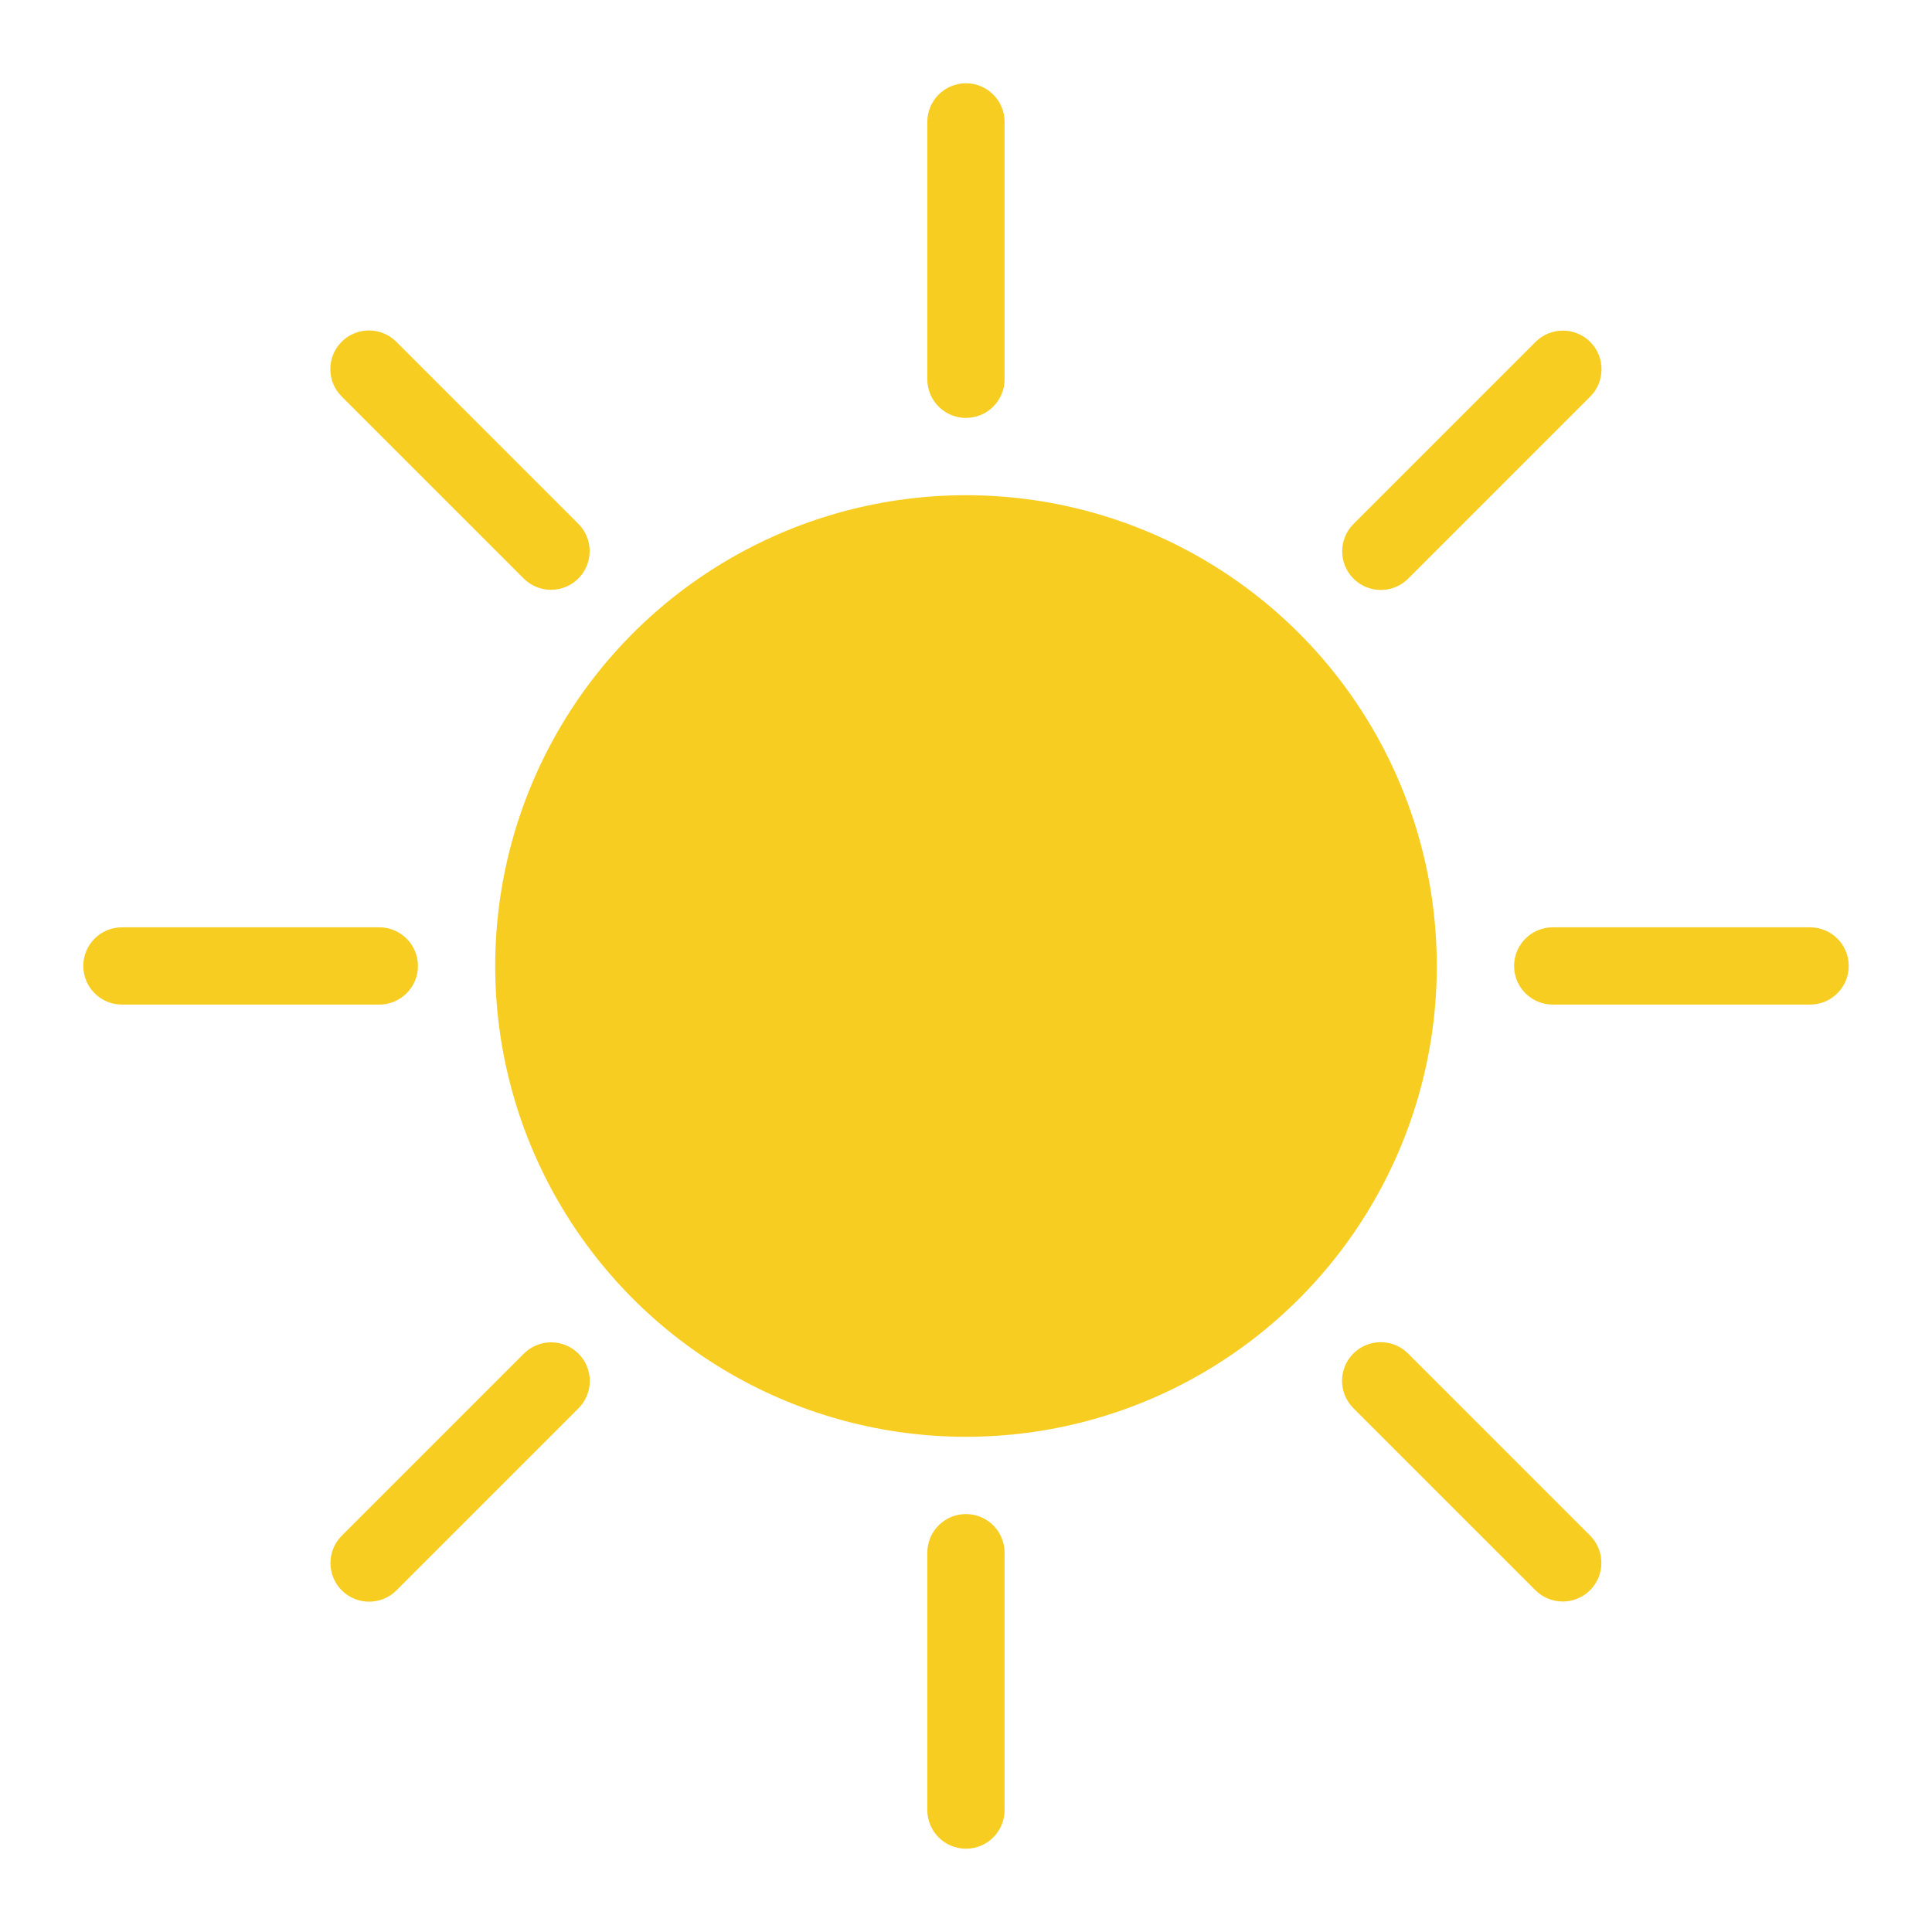 <?xml version="1.0" encoding="UTF-8" standalone="no"?>
<!DOCTYPE svg PUBLIC "-//W3C//DTD SVG 1.1//EN" "http://www.w3.org/Graphics/SVG/1.1/DTD/svg11.dtd">
<svg width="100%" height="100%" viewBox="0 0 120 120" version="1.1" xmlns="http://www.w3.org/2000/svg" xmlns:xlink="http://www.w3.org/1999/xlink" xml:space="preserve" xmlns:serif="http://www.serif.com/" style="fill-rule:evenodd;clip-rule:evenodd;stroke-linejoin:round;stroke-miterlimit:2;">
    <g transform="matrix(0.24,0,0,0.24,0,0)">
        <circle cx="250" cy="250" r="121.84" style="fill:rgb(247,205,33);"/>
        <g transform="matrix(1.675,0,0,0.639,174.118,-27.363)">
            <path d="M51.264,92.194C51.264,83.557 48.589,76.545 45.295,76.545C42.001,76.545 39.326,83.557 39.326,92.194L39.326,196.43C39.326,205.067 42.001,212.079 45.295,212.079C48.589,212.079 51.264,205.067 51.264,196.43L51.264,92.194Z" style="fill:rgb(247,205,33);"/>
        </g>
        <g transform="matrix(1.675,0,0,0.639,174.118,342.926)">
            <path d="M51.264,92.194C51.264,83.557 48.589,76.545 45.295,76.545C42.001,76.545 39.326,83.557 39.326,92.194L39.326,196.43C39.326,205.067 42.001,212.079 45.295,212.079C48.589,212.079 51.264,205.067 51.264,196.43L51.264,92.194Z" style="fill:rgb(247,205,33);"/>
        </g>
        <g transform="matrix(1.185,1.185,-0.452,0.452,392.469,0.218)">
            <path d="M51.264,92.194C51.264,83.557 48.589,76.545 45.295,76.545C42.001,76.545 39.326,83.557 39.326,92.194L39.326,196.43C39.326,205.067 42.001,212.079 45.295,212.079C48.589,212.079 51.264,205.067 51.264,196.43L51.264,92.194Z" style="fill:rgb(247,205,33);"/>
        </g>
        <g transform="matrix(1.185,1.185,-0.452,0.452,130.635,262.052)">
            <path d="M51.264,92.194C51.264,83.557 48.589,76.545 45.295,76.545C42.001,76.545 39.326,83.557 39.326,92.194L39.326,196.43C39.326,205.067 42.001,212.079 45.295,212.079C48.589,212.079 51.264,205.067 51.264,196.43L51.264,92.194Z" style="fill:rgb(247,205,33);"/>
        </g>
        <g transform="matrix(0,1.675,-0.639,0,527.363,174.118)">
            <path d="M51.264,92.194C51.264,83.557 48.589,76.545 45.295,76.545C42.001,76.545 39.326,83.557 39.326,92.194L39.326,196.43C39.326,205.067 42.001,212.079 45.295,212.079C48.589,212.079 51.264,205.067 51.264,196.43L51.264,92.194Z" style="fill:rgb(247,205,33);"/>
        </g>
        <g transform="matrix(0,1.675,-0.639,0,157.074,174.118)">
            <path d="M51.264,92.194C51.264,83.557 48.589,76.545 45.295,76.545C42.001,76.545 39.326,83.557 39.326,92.194L39.326,196.43C39.326,205.067 42.001,212.079 45.295,212.079C48.589,212.079 51.264,205.067 51.264,196.43L51.264,92.194Z" style="fill:rgb(247,205,33);"/>
        </g>
        <g transform="matrix(-1.185,1.185,-0.452,-0.452,499.782,392.469)">
            <path d="M51.264,92.194C51.264,83.557 48.589,76.545 45.295,76.545C42.001,76.545 39.326,83.557 39.326,92.194L39.326,196.43C39.326,205.067 42.001,212.079 45.295,212.079C48.589,212.079 51.264,205.067 51.264,196.43L51.264,92.194Z" style="fill:rgb(247,205,33);"/>
        </g>
        <g transform="matrix(-1.185,1.185,-0.452,-0.452,237.948,130.635)">
            <path d="M51.264,92.194C51.264,83.557 48.589,76.545 45.295,76.545C42.001,76.545 39.326,83.557 39.326,92.194L39.326,196.43C39.326,205.067 42.001,212.079 45.295,212.079C48.589,212.079 51.264,205.067 51.264,196.43L51.264,92.194Z" style="fill:rgb(247,205,33);"/>
        </g>
    </g>
</svg>
